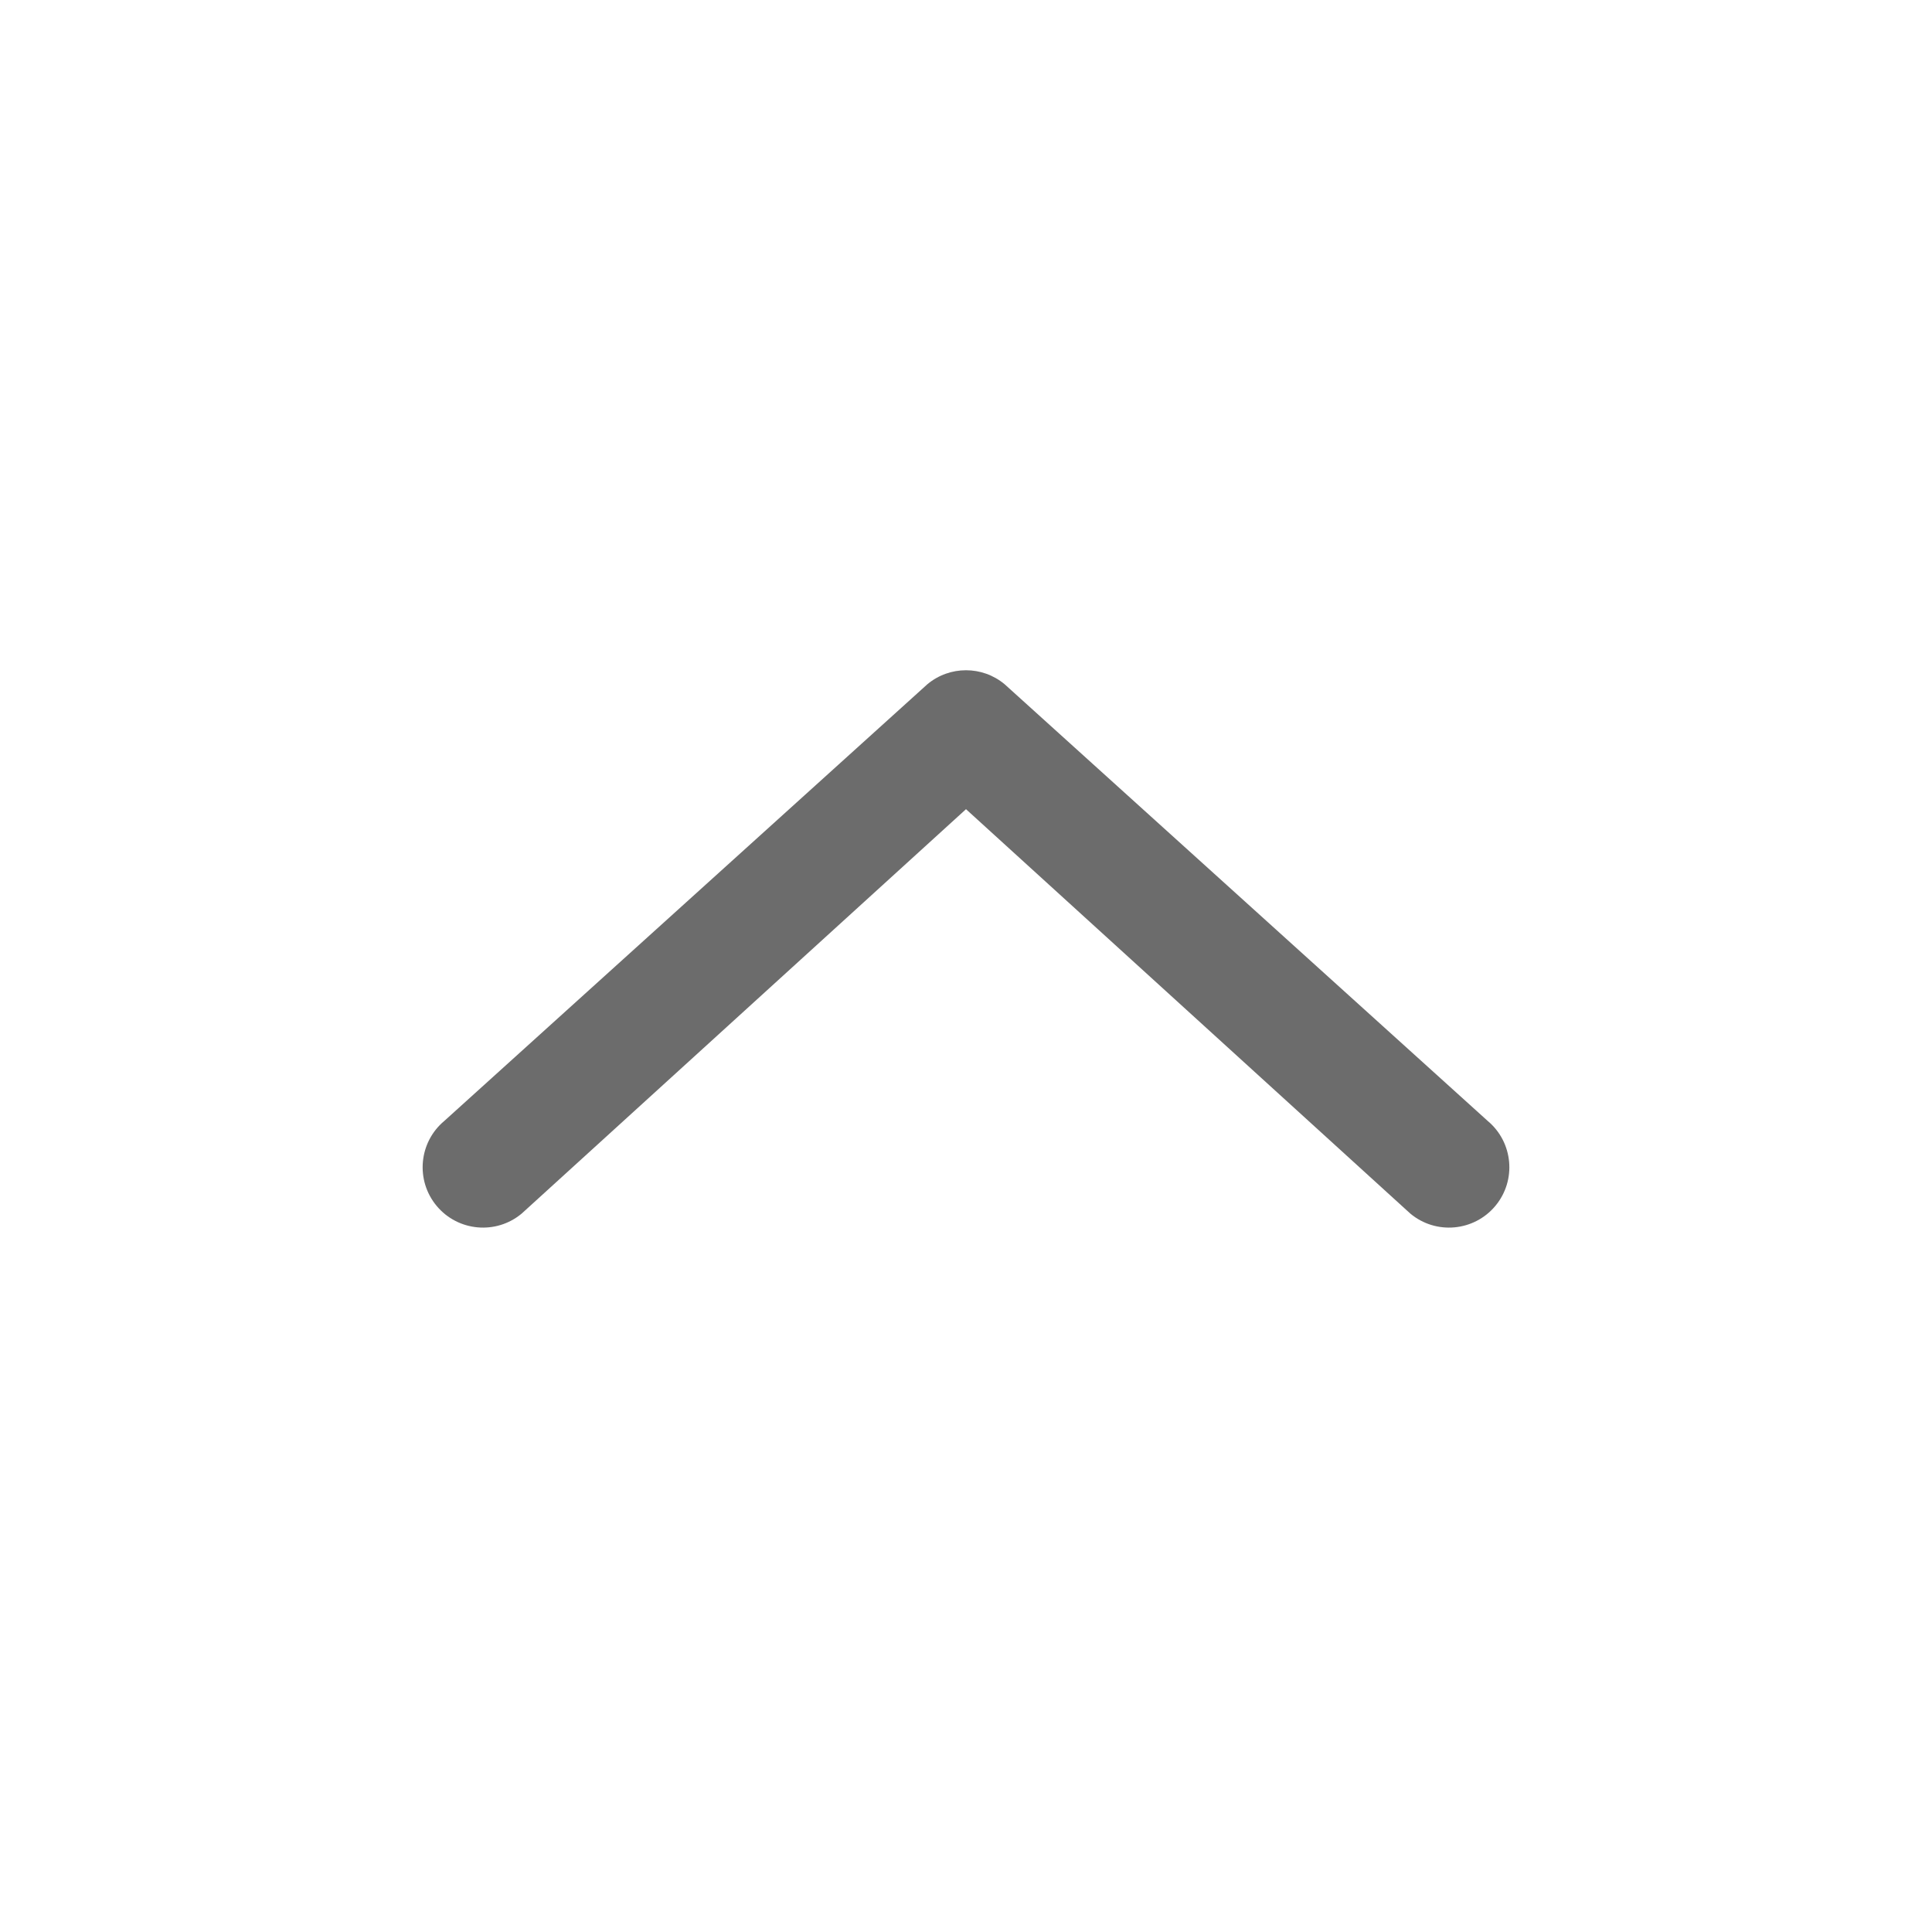 <svg width="24" height="24" viewBox="0 0 24 24" fill="none" xmlns="http://www.w3.org/2000/svg">
<path fill-rule="evenodd" clip-rule="evenodd" d="M18.576 14.98C18.311 15.298 17.838 15.341 17.52 15.076L12 10.052L6.48 15.076C6.162 15.341 5.689 15.298 5.424 14.98C5.159 14.662 5.202 14.189 5.52 13.924L11.52 8.5C11.798 8.268 12.202 8.268 12.48 8.5L18.48 13.924C18.798 14.189 18.841 14.662 18.576 14.98Z" fill="#6C6C6C"/>
</svg>
